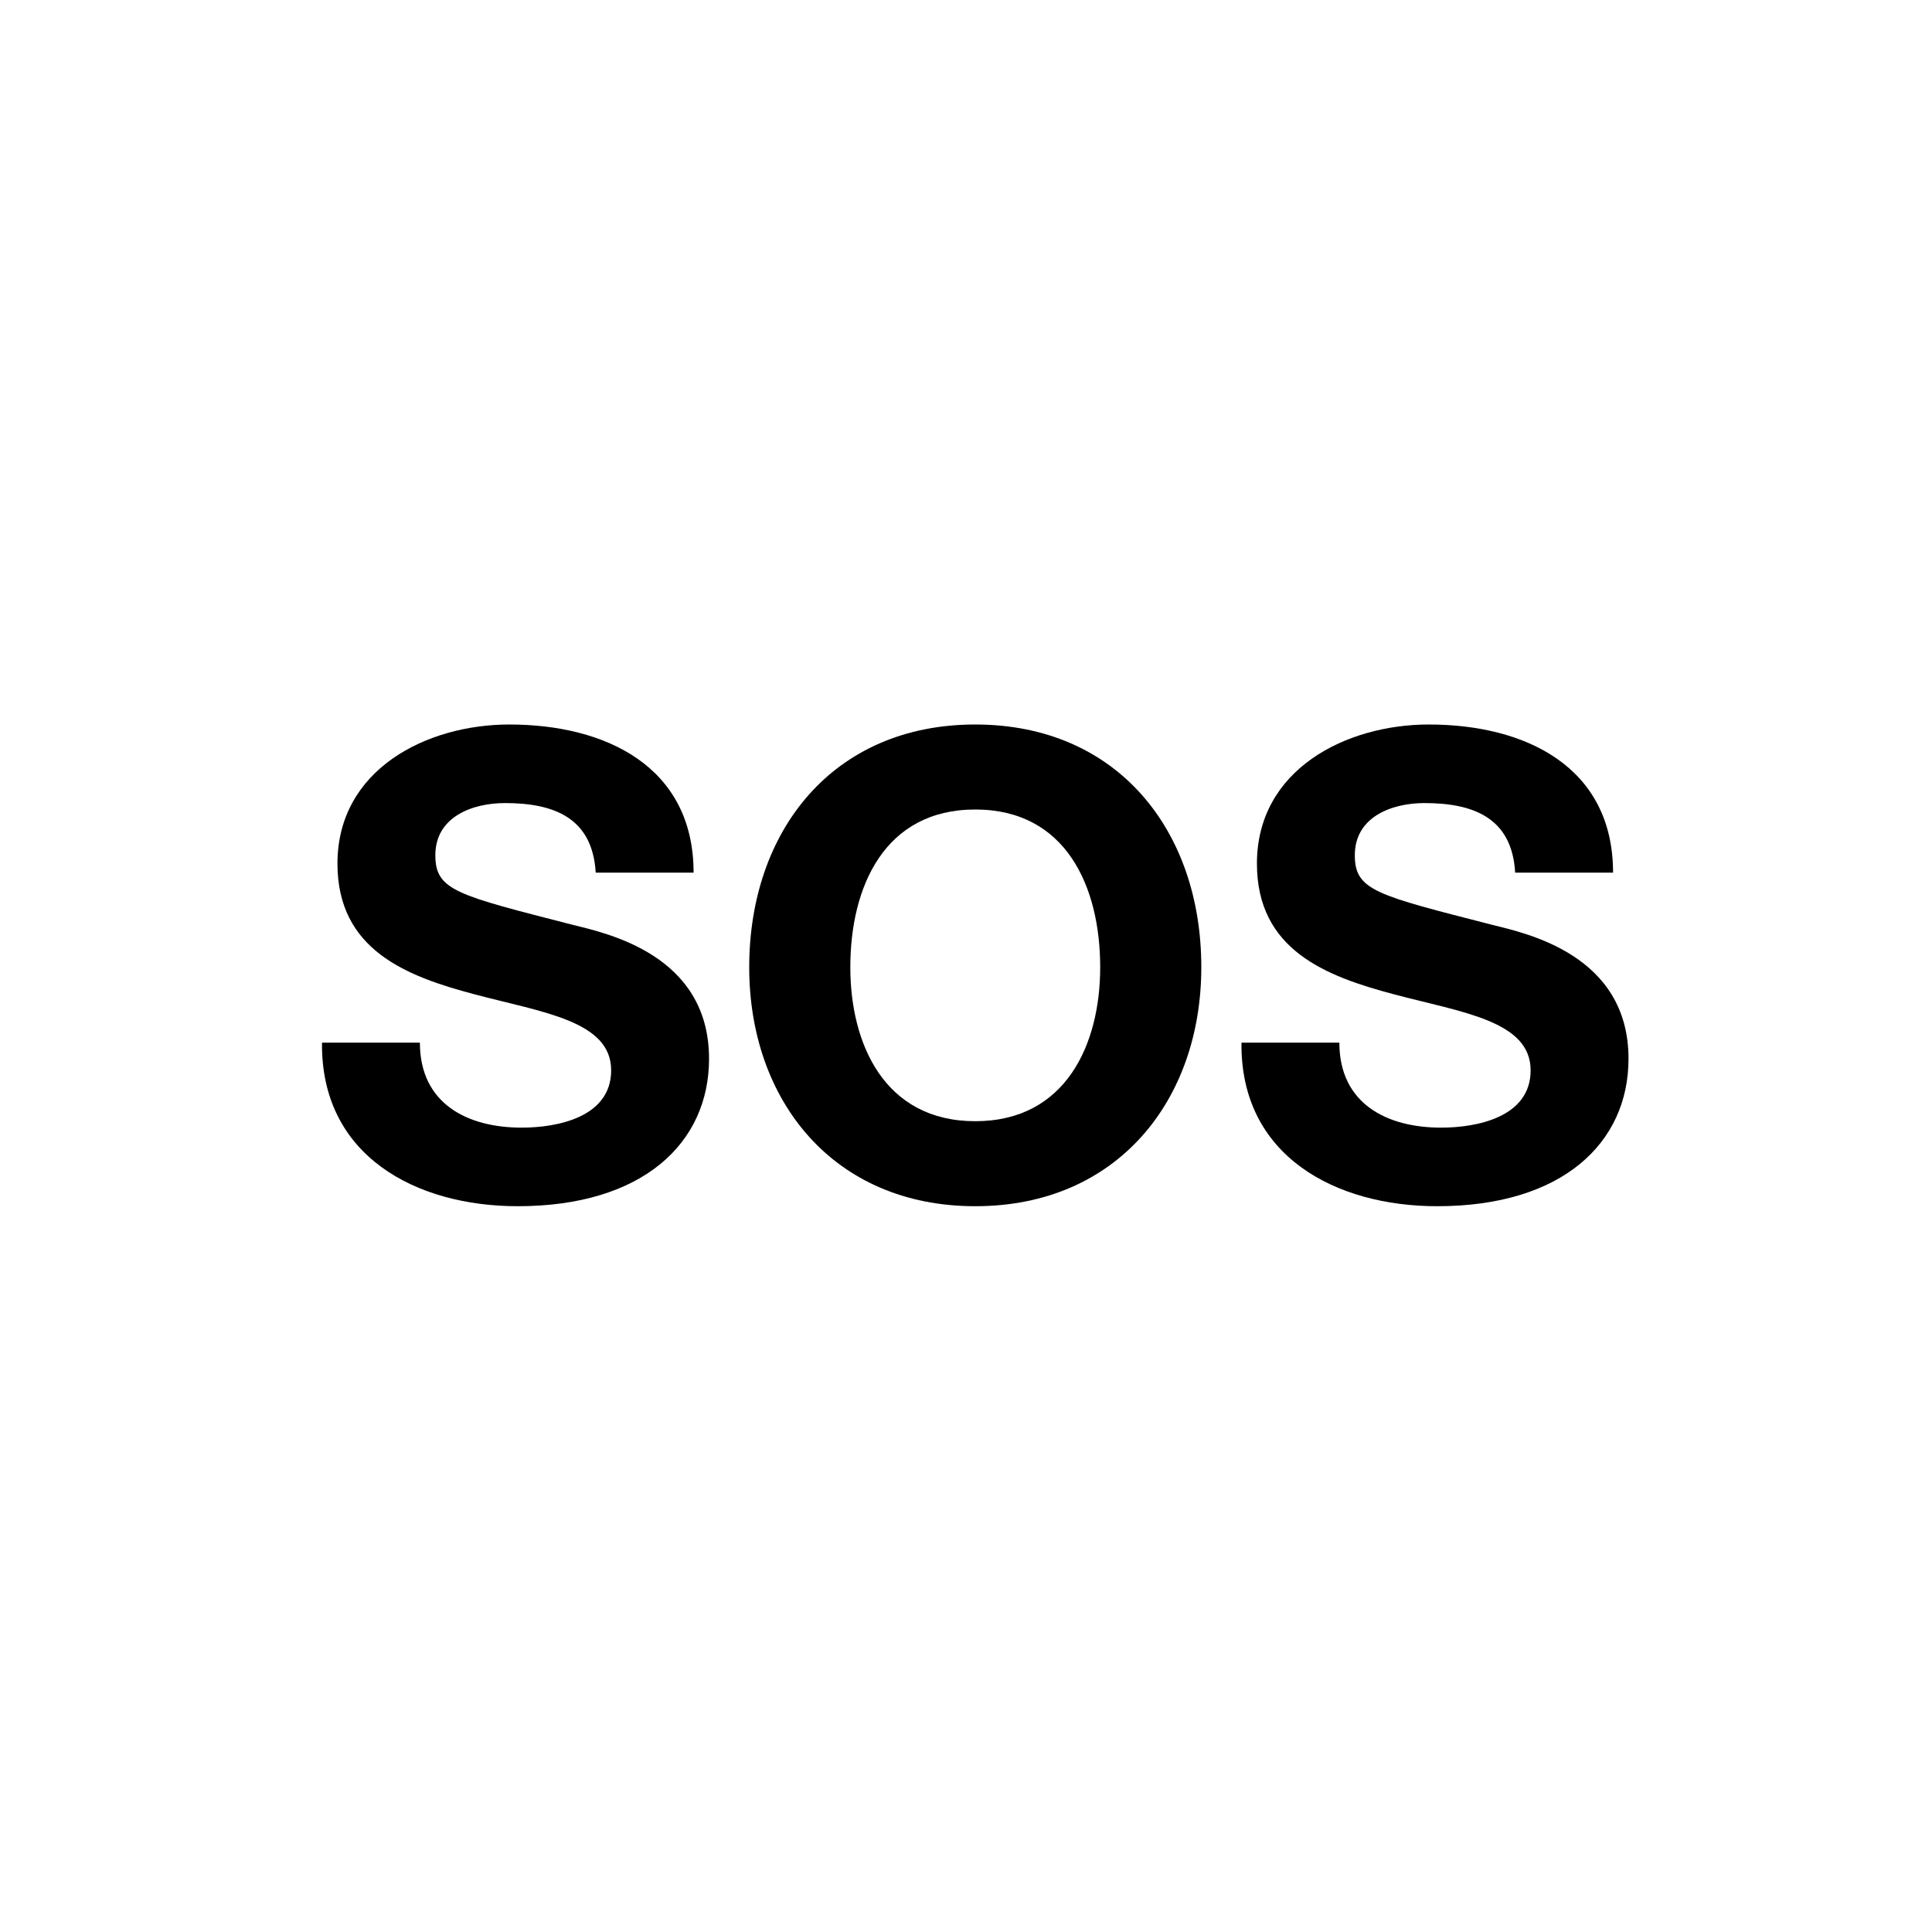 <?xml version="1.0" encoding="utf-8"?>
<!-- Generator: Adobe Illustrator 28.0.0, SVG Export Plug-In . SVG Version: 6.00 Build 0)  -->
<svg version="1.1" id="Layer_1" xmlns="http://www.w3.org/2000/svg" xmlns:xlink="http://www.w3.org/1999/xlink" x="0px" y="0px"
	 viewBox="0 0 24 24" style="enable-background:new 0 0 24 24;" xml:space="preserve">
<g>
	<path d="M7.112,11.488c-1.432-0.368-1.704-0.424-1.704-0.864
		c0-0.48,0.464-0.648,0.864-0.648c0.6,0,1.088,0.176,1.128,0.864h1.216
		C8.616,9.52,7.52,9,6.328,9c-1.032,0-2.136,0.56-2.136,1.728
		c0,1.072,0.856,1.4,1.704,1.624c0.84,0.224,1.696,0.328,1.696,0.944
		c0,0.584-0.672,0.712-1.112,0.712c-0.672,0-1.264-0.296-1.264-1.056H4
		c-0.016,1.408,1.168,2.032,2.432,2.032c1.552,0,2.376-0.784,2.376-1.832
		C8.808,11.856,7.528,11.592,7.112,11.488z"/>
	<path d="M12.115,9c-1.768,0-2.808,1.32-2.808,3.016c0,1.648,1.04,2.968,2.808,2.968
		s2.808-1.32,2.808-2.968C14.924,10.32,13.883,9,12.115,9z M12.115,13.928
		c-1.128,0-1.552-0.96-1.552-1.912c0-1,0.424-1.96,1.552-1.96
		c1.128,0,1.552,0.96,1.552,1.96C13.667,12.968,13.244,13.928,12.115,13.928z"/>
	<path d="M18.534,11.488c-1.432-0.368-1.704-0.424-1.704-0.864
		c0-0.48,0.464-0.648,0.864-0.648c0.6,0,1.088,0.176,1.128,0.864h1.216
		C20.038,9.52,18.942,9,17.75,9c-1.032,0-2.136,0.56-2.136,1.728
		c0,1.072,0.856,1.4,1.704,1.624c0.84,0.224,1.696,0.328,1.696,0.944
		c0,0.584-0.672,0.712-1.112,0.712c-0.672,0-1.264-0.296-1.264-1.056h-1.216
		c-0.016,1.408,1.168,2.032,2.432,2.032c1.552,0,2.376-0.784,2.376-1.832
		C20.23,11.856,18.95,11.592,18.534,11.488z"/>
</g>
</svg>
